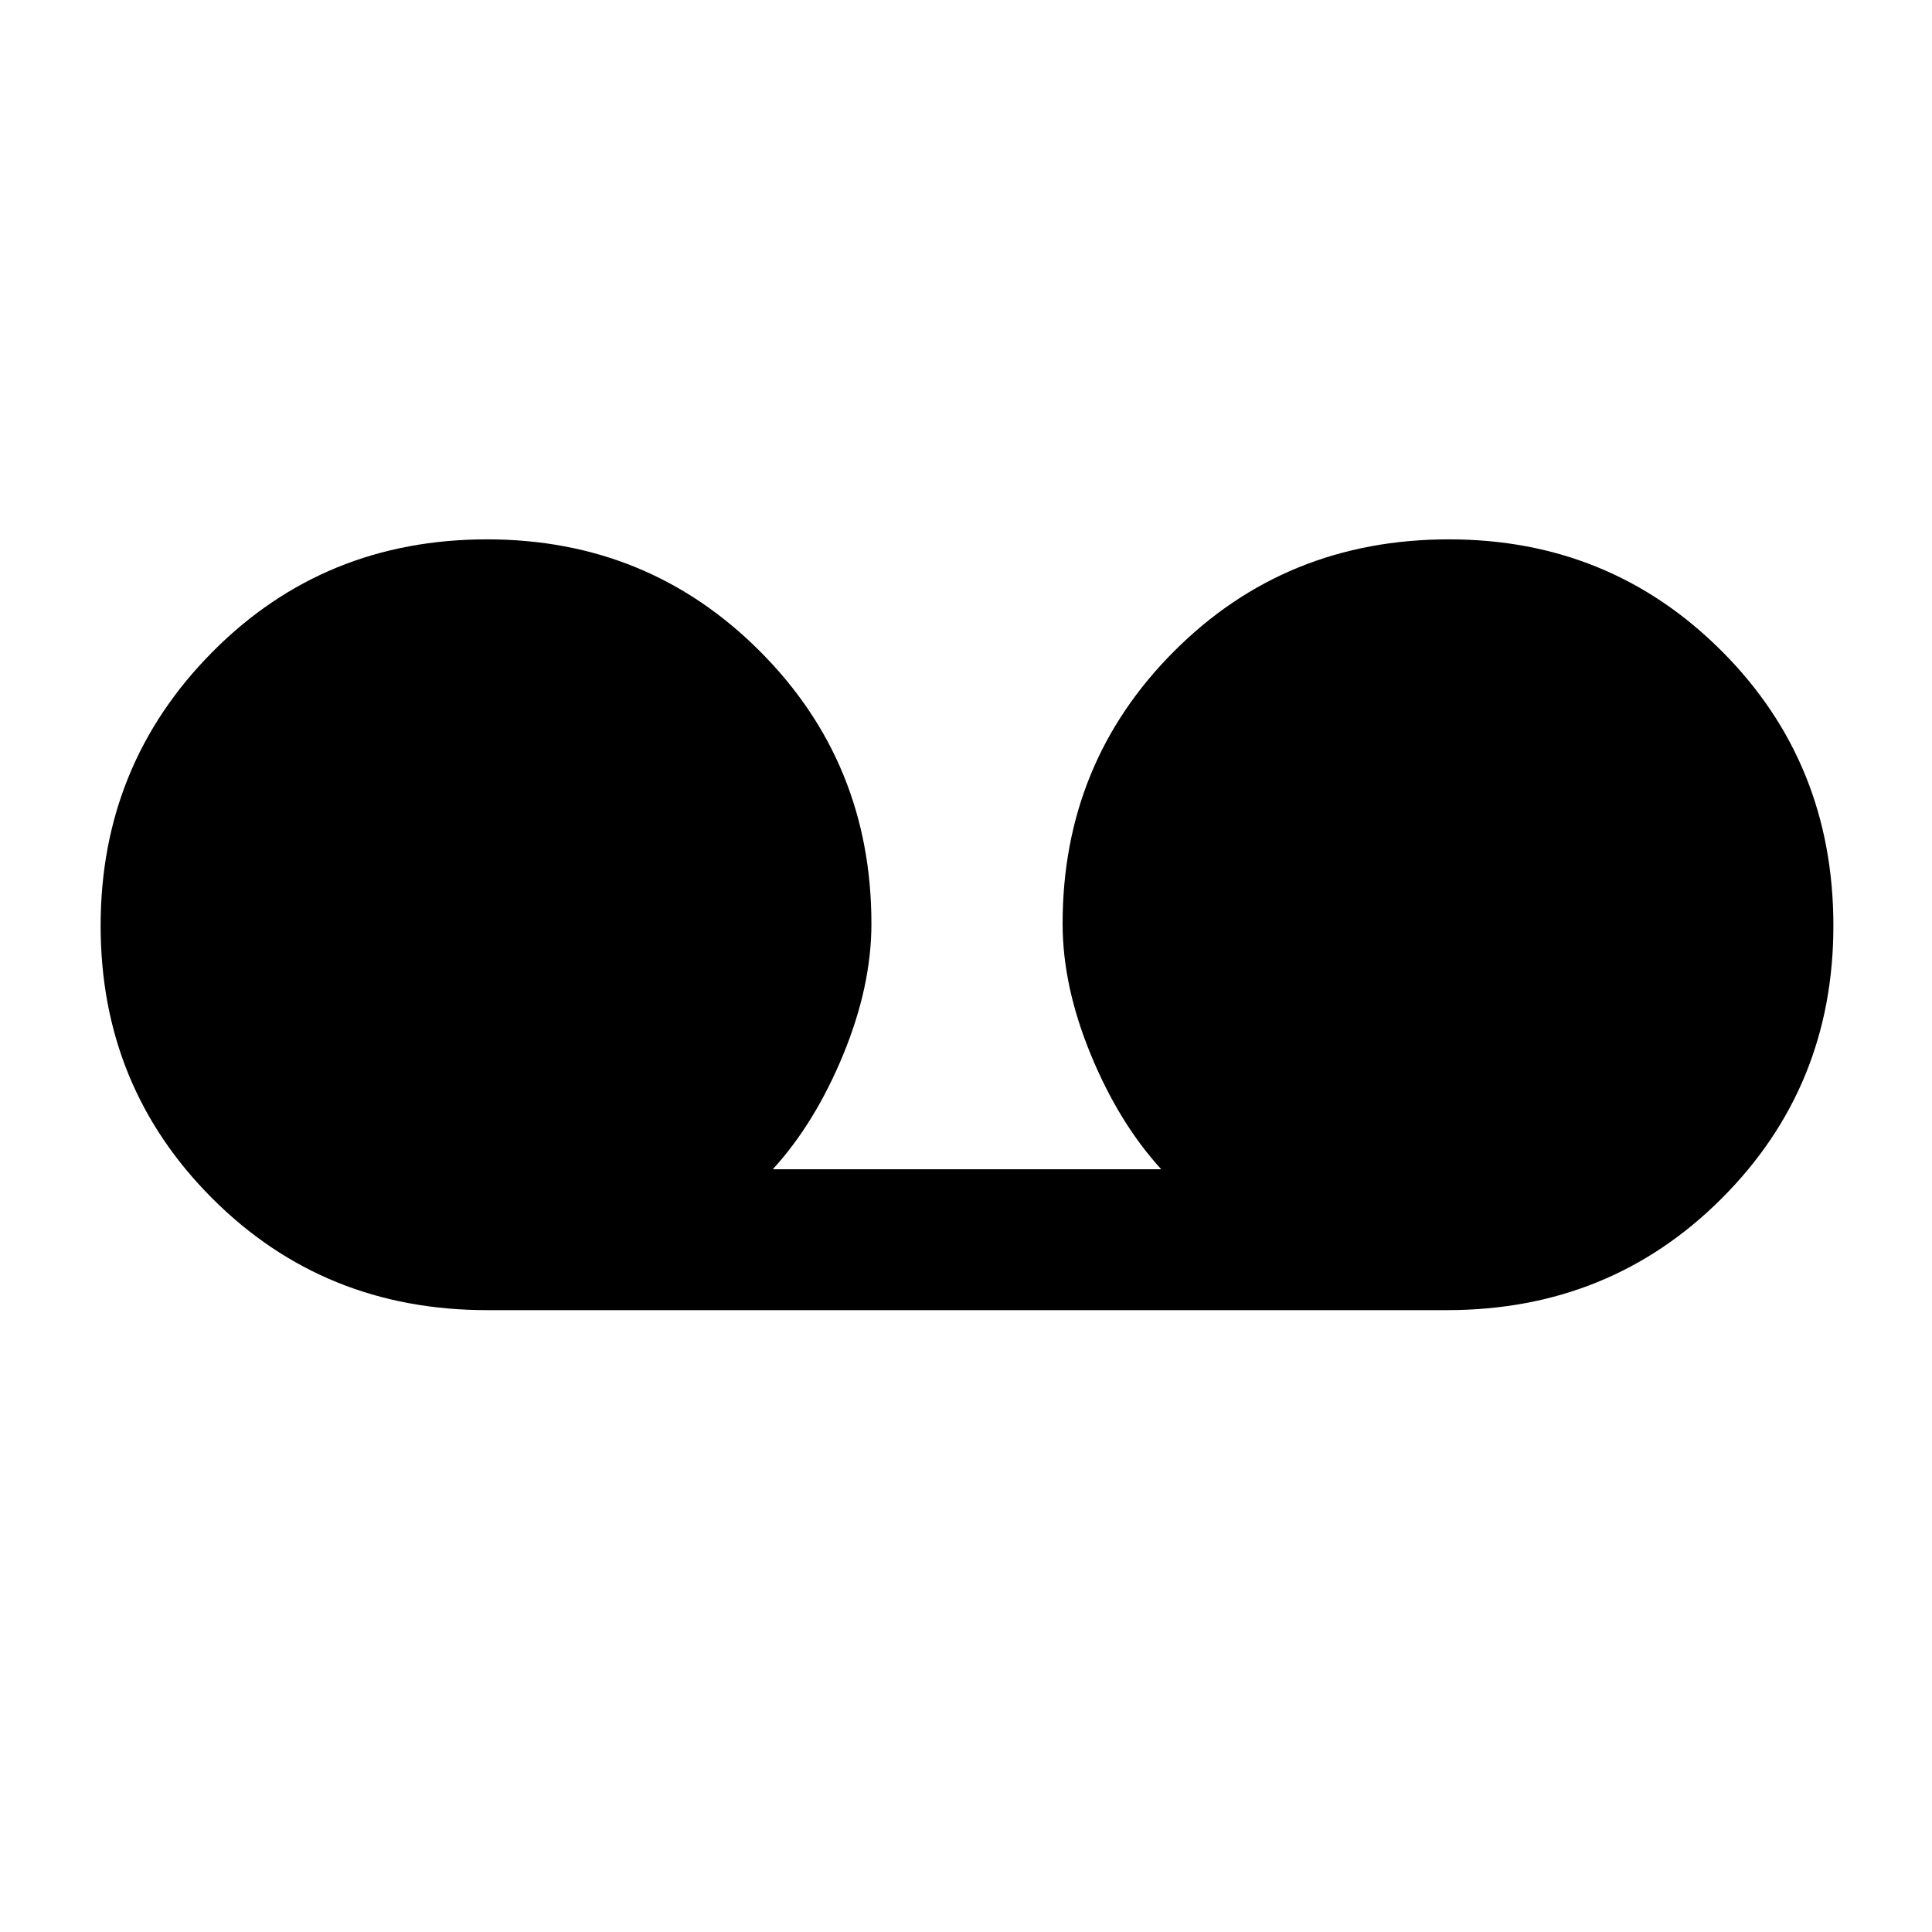<svg xmlns="http://www.w3.org/2000/svg" height="48" width="48"><path d="M12.1 32.55Q8.05 32.55 5.275 29.775Q2.5 27 2.5 23Q2.5 19 5.275 16.2Q8.05 13.4 12.1 13.4Q16.1 13.4 18.875 16.175Q21.65 18.95 21.65 22.95Q21.65 24.5 20.95 26.2Q20.25 27.9 19.2 29.05H28.85Q27.8 27.9 27.1 26.2Q26.4 24.5 26.4 22.95Q26.4 18.95 29.175 16.175Q31.95 13.4 36 13.4Q40 13.4 42.775 16.175Q45.55 18.95 45.55 23Q45.55 27 42.775 29.775Q40 32.55 35.95 32.55Z"/></svg>